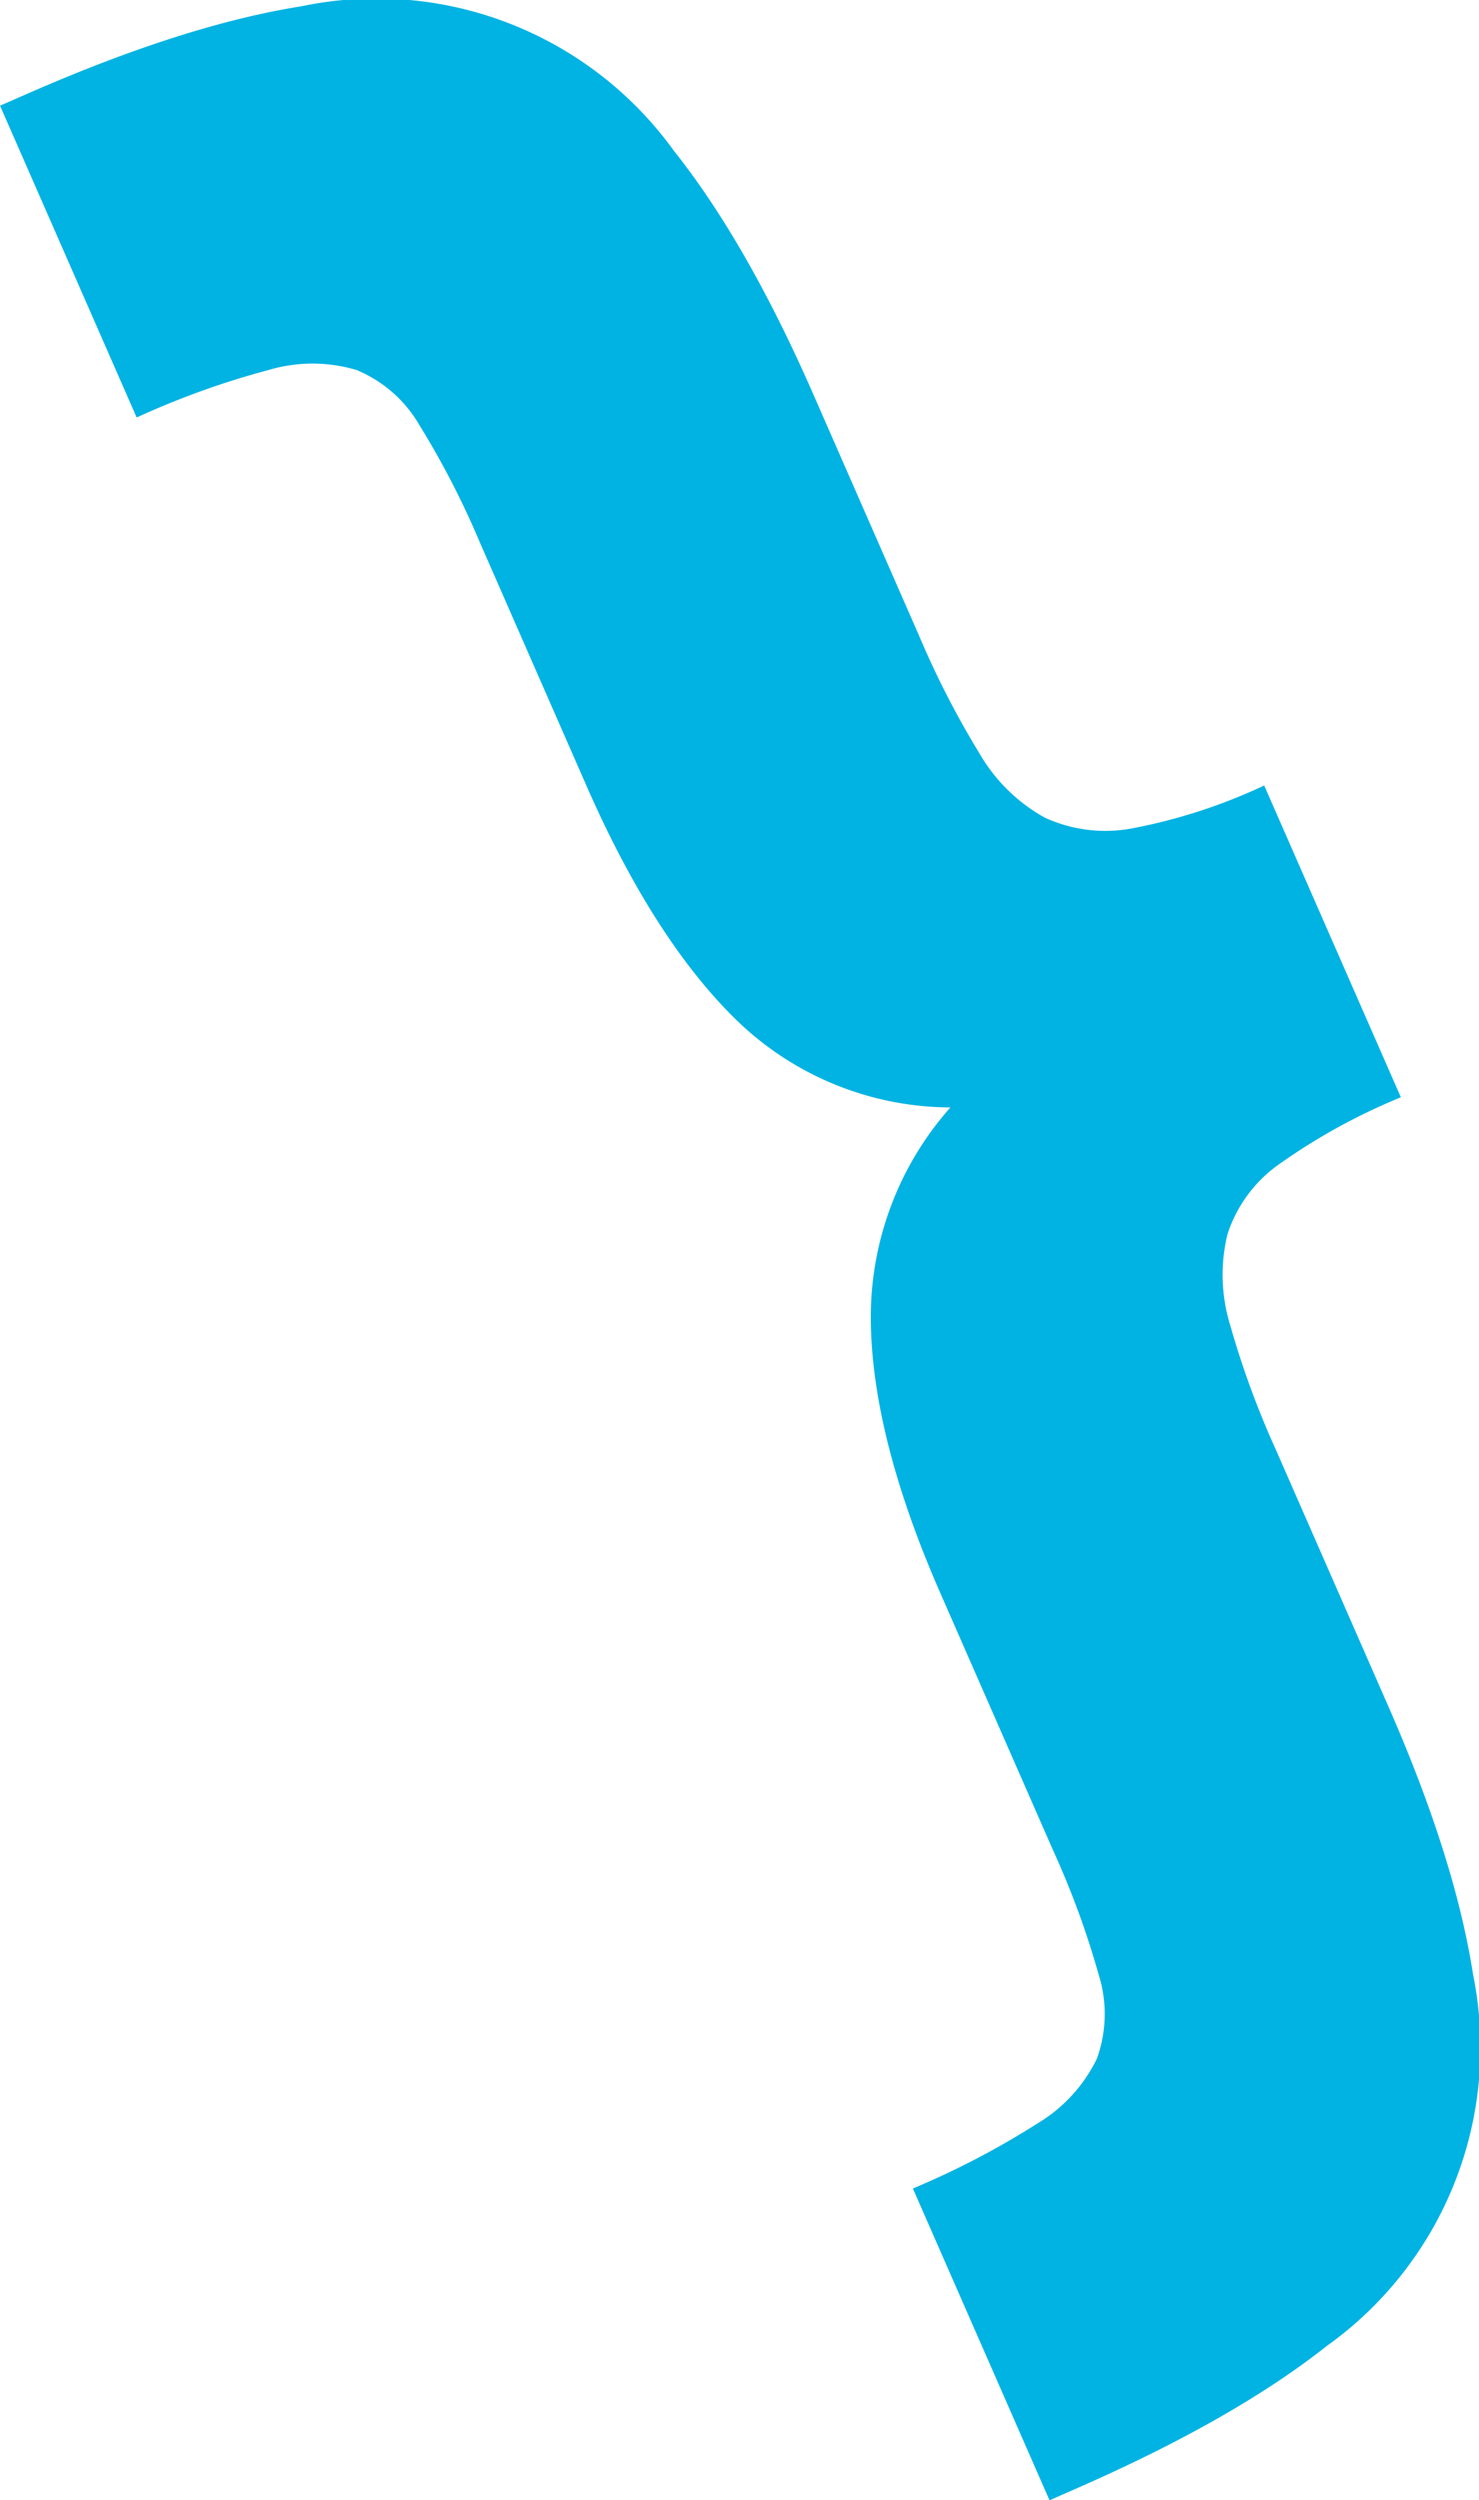<svg xmlns="http://www.w3.org/2000/svg" width="122.776" height="207.514" viewBox="0 0 122.776 207.514"><path d="M4872.162,284.039q13.04-5.718,22.734-7.253a30.432,30.432,0,0,1,30.924,11.989q6.045,7.592,11.58,20.22l8.8,20.082a74.328,74.328,0,0,0,5.021,9.768,14.209,14.209,0,0,0,5.4,5.283,12.029,12.029,0,0,0,7.295.877,45.706,45.706,0,0,0,10.91-3.55l11.345,25.878a50.5,50.5,0,0,0-10.048,5.515,11.405,11.405,0,0,0-4.345,5.854,14.209,14.209,0,0,0,.227,7.551,73.718,73.718,0,0,0,3.781,10.312l9.347,21.323q5.536,12.625,7.025,22.22a30.424,30.424,0,0,1-12.139,30.864q-7.692,6.087-20.735,11.806l-2.279,1L4945.663,457.9a68.53,68.53,0,0,0,10.345-5.4,12.775,12.775,0,0,0,4.928-5.369,10.876,10.876,0,0,0,.151-6.977,71.2,71.2,0,0,0-3.782-10.312l-9.348-21.323q-5.718-13.042-5.785-22.762a26.208,26.208,0,0,1,6.606-17.581,25.619,25.619,0,0,1-17.509-7.009q-7-6.684-12.718-19.723l-8.8-20.082a71.463,71.463,0,0,0-5.022-9.768,10.846,10.846,0,0,0-5.234-4.616,12.763,12.763,0,0,0-7.286-.014,68.557,68.557,0,0,0-10.982,3.95l-11.342-25.878Z" transform="translate(-4869.882 -276.263)" fill="#00b3e3"/></svg>